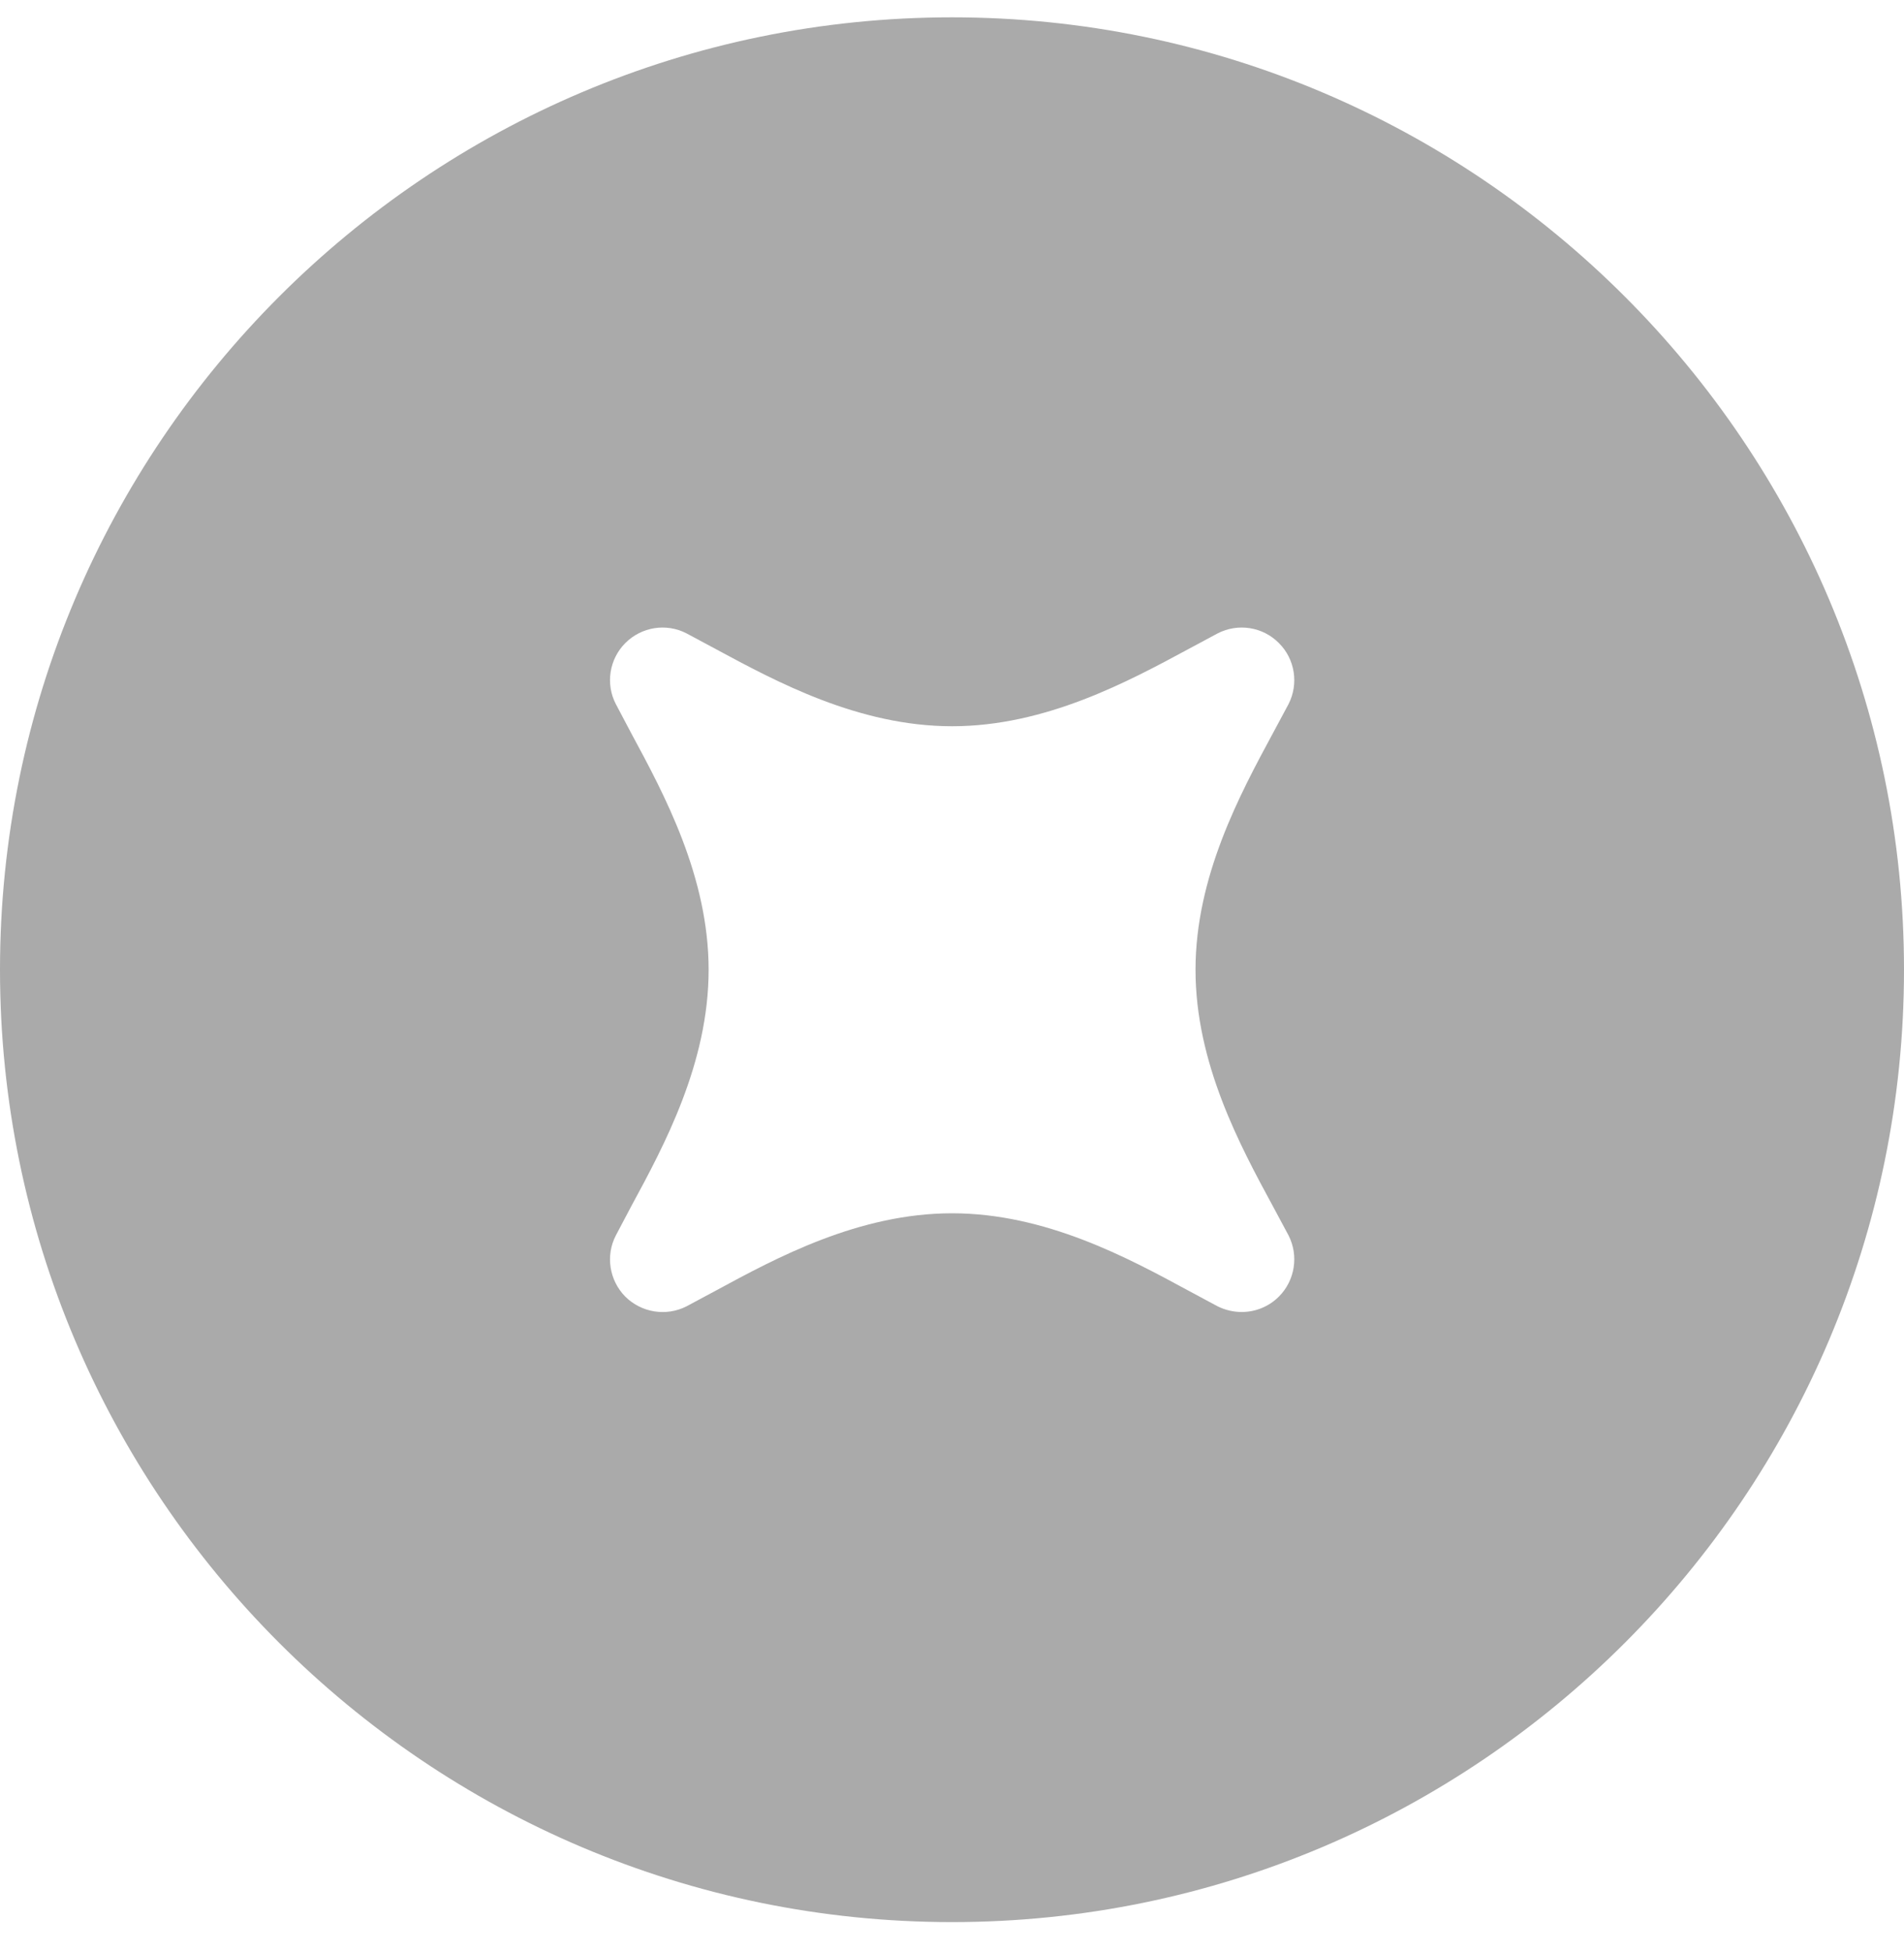 <?xml version="1.0" encoding="utf-8"?>
<!-- Generator: Adobe Illustrator 17.0.0, SVG Export Plug-In . SVG Version: 6.00 Build 0)  -->
<!DOCTYPE svg PUBLIC "-//W3C//DTD SVG 1.1//EN" "http://www.w3.org/Graphics/SVG/1.1/DTD/svg11.dtd">
<svg version="1.1" id="图层_1" xmlns:sketch="http://www.bohemiancoding.com/sketch/ns"
	 xmlns="http://www.w3.org/2000/svg" xmlns:xlink="http://www.w3.org/1999/xlink" x="0px" y="0px" width="40px" height="41px"
	 viewBox="0 0 40 41" enable-background="new 0 0 40 41" xml:space="preserve">
<title>Fill 5</title>
<desc>Created with Sketch.</desc>
<path fill="#AAAAAA" d="M20,0.364c-11.028,0-20,8.972-20,20s8.972,20,20,20s20-8.972,20-20S31.028,0.364,20,0.364z M26.738,25.324
	l0.332,0.619c0.217,0.424,0.137,0.946-0.203,1.286c-0.212,0.212-0.495,0.323-0.782,0.323c-0.168,0-0.345-0.04-0.504-0.119
	l-0.619-0.332c-1.264-0.685-2.997-1.622-4.96-1.622c-1.963,0-3.696,0.937-4.96,1.622l-0.619,0.332
	c-0.429,0.217-0.946,0.133-1.286-0.203c-0.336-0.34-0.42-0.862-0.199-1.286l0.327-0.619c0.685-1.264,1.622-2.997,1.622-4.96
	c0-1.958-0.937-3.691-1.622-4.96l-0.327-0.619c-0.221-0.424-0.137-0.946,0.199-1.282c0.34-0.34,0.858-0.424,1.286-0.203l0.619,0.332
	c1.264,0.681,2.997,1.618,4.96,1.618c1.963,0,3.696-0.937,4.96-1.618l0.619-0.332c0.429-0.221,0.951-0.137,1.286,0.203
	c0.34,0.336,0.42,0.858,0.203,1.282l-0.332,0.619c-0.685,1.269-1.622,3.002-1.622,4.96C25.115,22.327,26.053,24.06,26.738,25.324z"
	/>
</svg>
